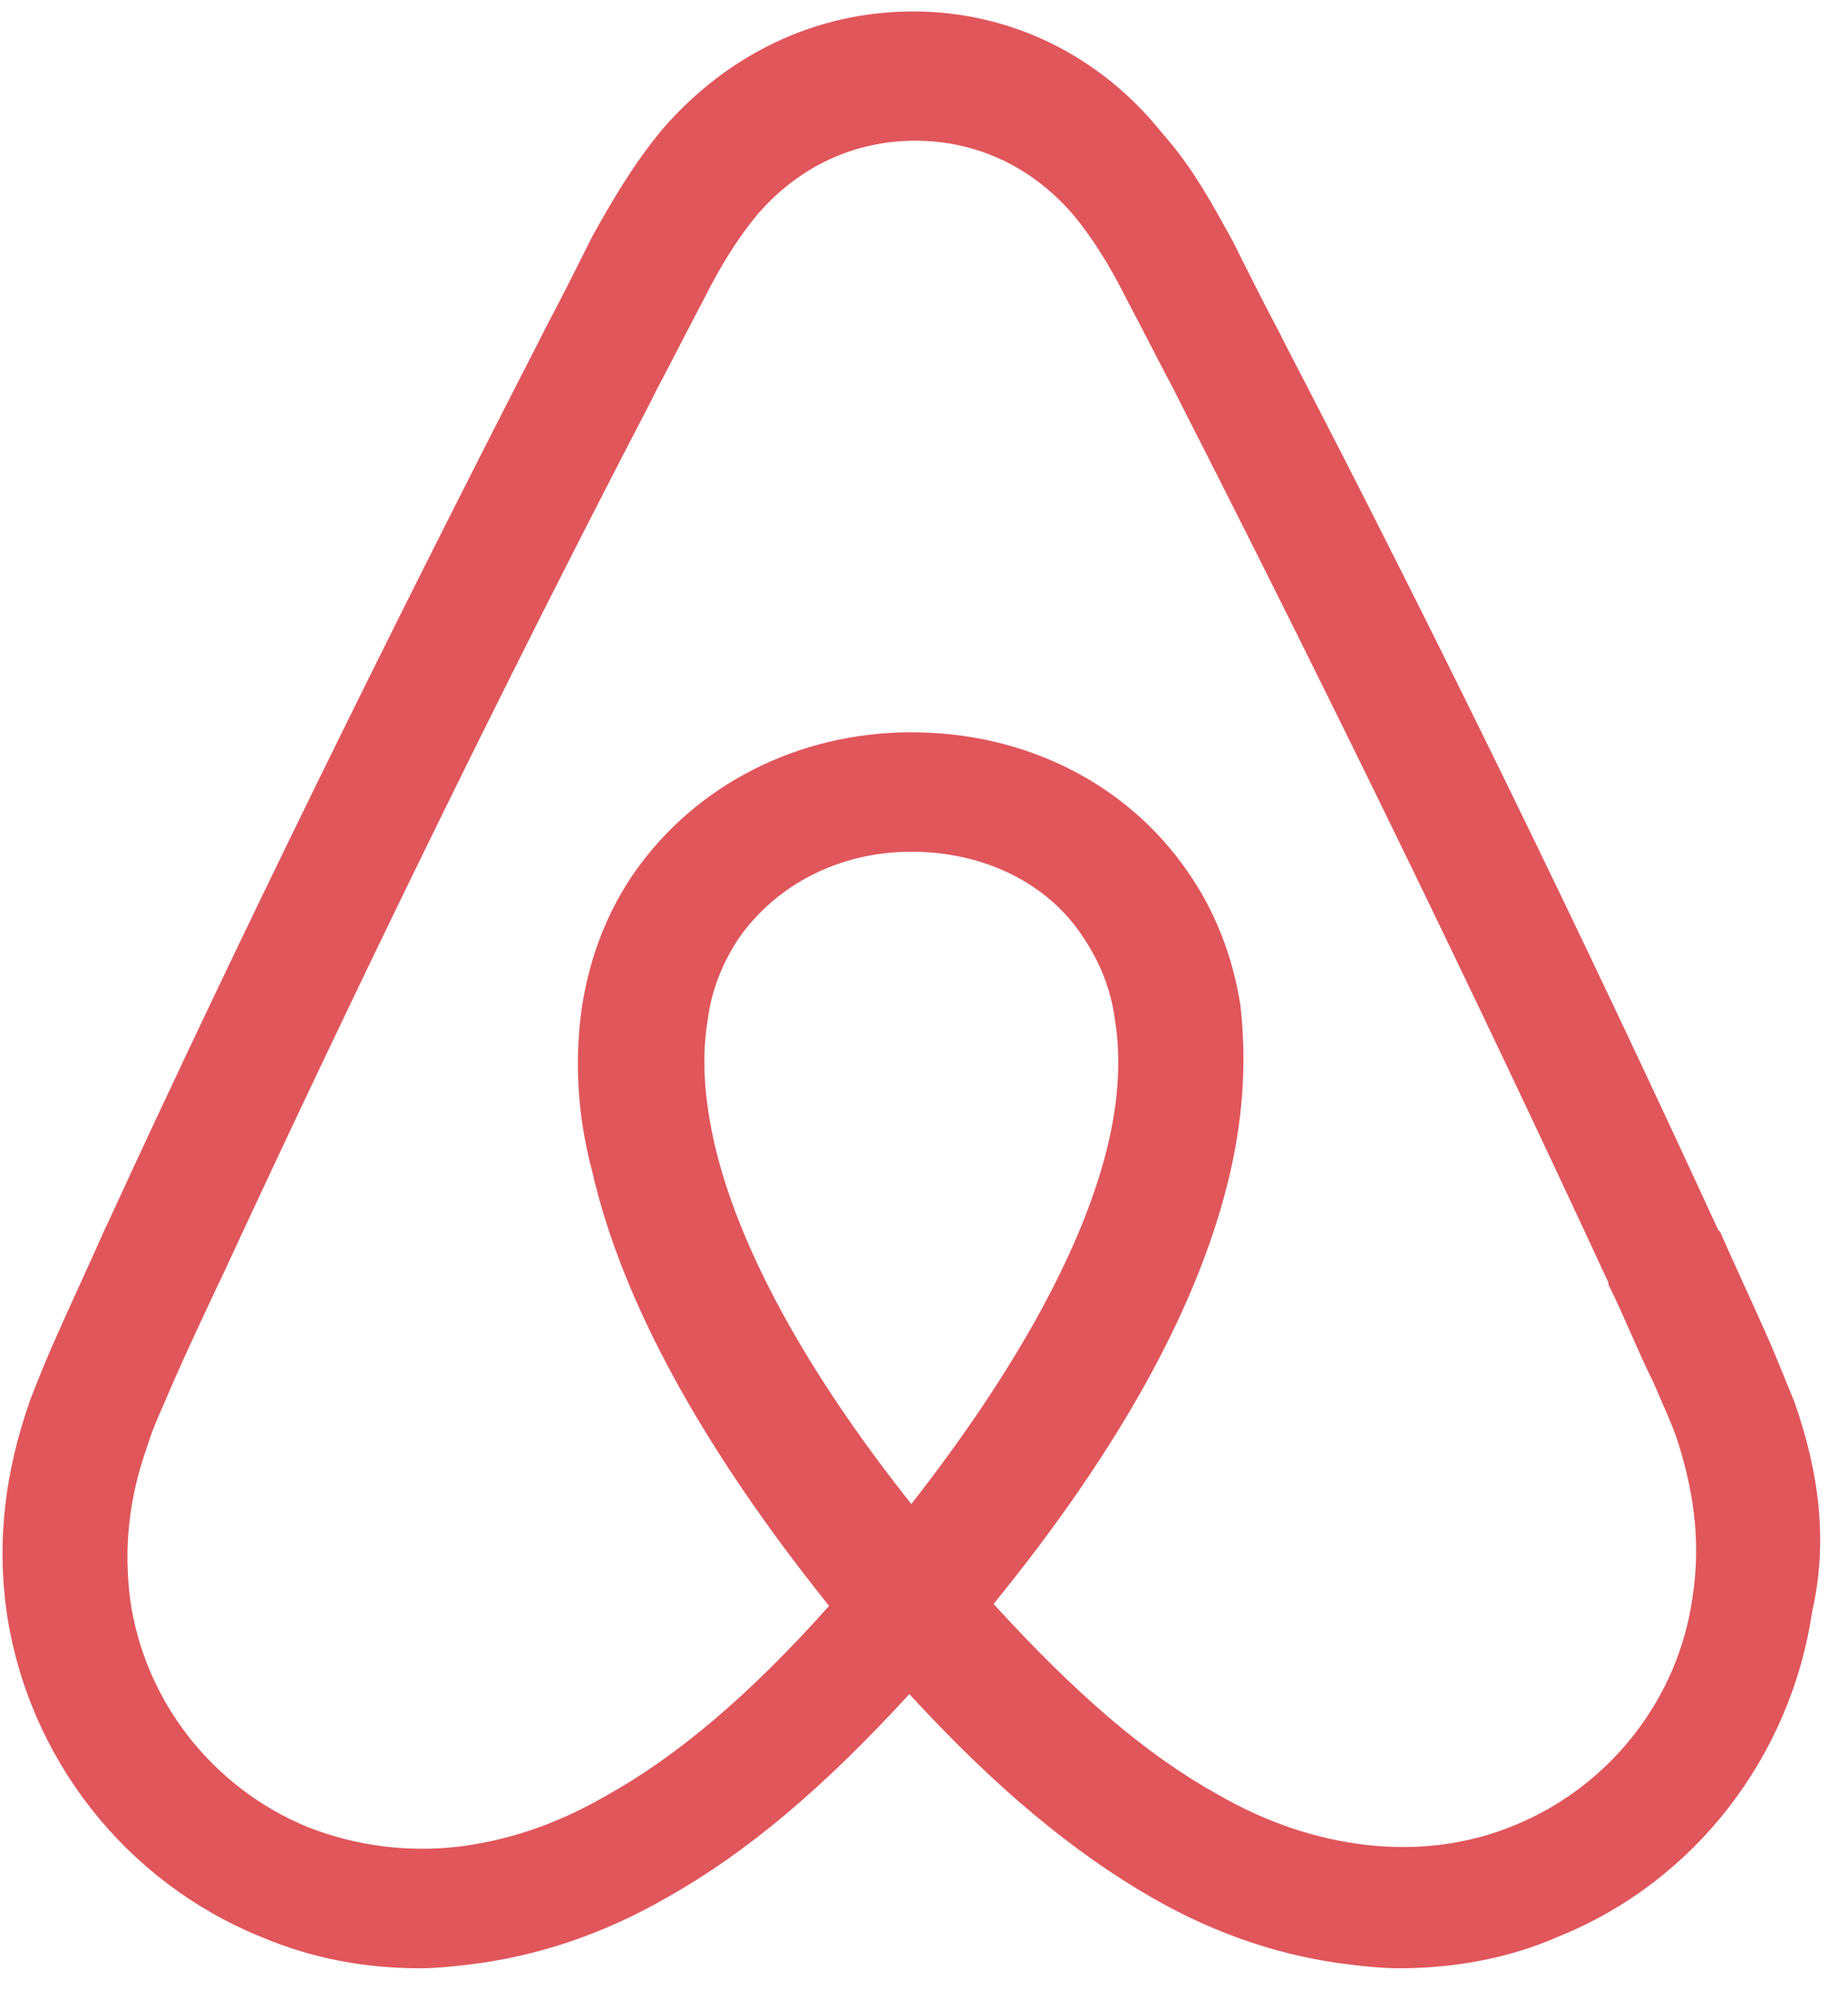 <svg width="61" height="66" viewBox="0 0 61 66" fill="none" xmlns="http://www.w3.org/2000/svg">
<g clip-path="url(#clip0)">
<path d="M55.873 52.673C55.421 56.035 53.158 58.944 49.991 60.237C48.44 60.882 46.759 61.077 45.078 60.882C43.462 60.689 41.846 60.172 40.166 59.203C37.838 57.909 35.511 55.906 32.796 52.932C37.063 47.696 39.648 42.912 40.618 38.647C41.071 36.643 41.135 34.833 40.941 33.151C40.683 31.536 40.101 30.048 39.196 28.756C37.192 25.847 33.831 24.166 30.082 24.166C26.332 24.166 22.971 25.912 20.967 28.756C20.062 30.049 19.481 31.536 19.222 33.151C18.964 34.833 19.028 36.707 19.545 38.647C20.515 42.912 23.165 47.761 27.367 52.996C24.716 55.97 22.325 57.974 19.997 59.267C18.317 60.237 16.701 60.754 15.085 60.947C13.419 61.133 11.733 60.911 10.172 60.301C7.005 59.008 4.743 56.099 4.29 52.737C4.096 51.122 4.225 49.506 4.872 47.696C5.065 47.049 5.389 46.404 5.712 45.628C6.165 44.594 6.682 43.494 7.198 42.395L7.264 42.266C11.723 32.634 16.507 22.809 21.485 13.243L21.678 12.854C22.196 11.885 22.712 10.851 23.23 9.881C23.747 8.847 24.328 7.877 25.039 7.036C26.397 5.485 28.207 4.644 30.211 4.644C32.215 4.644 34.025 5.485 35.382 7.036C36.093 7.877 36.675 8.847 37.192 9.882C37.709 10.851 38.226 11.885 38.743 12.854L38.938 13.243C43.85 22.873 48.634 32.699 53.094 42.331V42.395C53.611 43.429 54.063 44.594 54.581 45.628C54.904 46.404 55.227 47.049 55.421 47.696C55.938 49.376 56.132 50.993 55.873 52.673H55.873ZM30.082 49.634C26.591 45.239 24.328 41.102 23.553 37.612C23.23 36.125 23.165 34.833 23.359 33.669C23.488 32.634 23.877 31.729 24.393 30.953C25.621 29.209 27.69 28.108 30.082 28.108C32.473 28.108 34.606 29.143 35.77 30.953C36.287 31.729 36.675 32.634 36.804 33.669C36.998 34.833 36.933 36.19 36.61 37.612C35.835 41.038 33.572 45.175 30.082 49.634ZM59.235 46.273C58.912 45.498 58.588 44.658 58.265 43.947C57.748 42.784 57.231 41.684 56.778 40.649L56.713 40.585C52.254 30.889 47.47 21.063 42.428 11.369L42.234 10.98C41.717 10.01 41.2 8.976 40.683 7.941C40.036 6.777 39.39 5.55 38.356 4.386C36.286 1.8 33.314 0.378 30.146 0.378C26.914 0.378 24.005 1.8 21.872 4.257C20.903 5.421 20.192 6.649 19.545 7.813C19.028 8.847 18.511 9.881 17.994 10.851L17.8 11.238C12.823 20.934 7.974 30.76 3.514 40.456L3.45 40.585C2.997 41.619 2.48 42.718 1.962 43.882C1.616 44.648 1.293 45.424 0.993 46.209C0.152 48.601 -0.106 50.864 0.217 53.19C0.929 58.038 4.161 62.111 8.621 63.921C10.301 64.632 12.046 64.955 13.857 64.955C14.374 64.955 15.02 64.891 15.537 64.825C17.67 64.567 19.868 63.857 22.001 62.628C24.652 61.141 27.173 59.008 30.017 55.906C32.861 59.008 35.447 61.142 38.032 62.628C40.166 63.857 42.363 64.567 44.496 64.825C45.013 64.891 45.66 64.955 46.177 64.955C47.987 64.955 49.797 64.632 51.413 63.921C55.938 62.111 59.105 57.974 59.816 53.19C60.333 50.927 60.074 48.666 59.234 46.273L59.235 46.273Z" fill="#E0565B"/>
</g>
<defs>
<clipPath id="clip0">
<rect width="60" height="64.688" fill="white" transform="translate(0.083 0.378)"/>
</clipPath>
</defs>
</svg>
